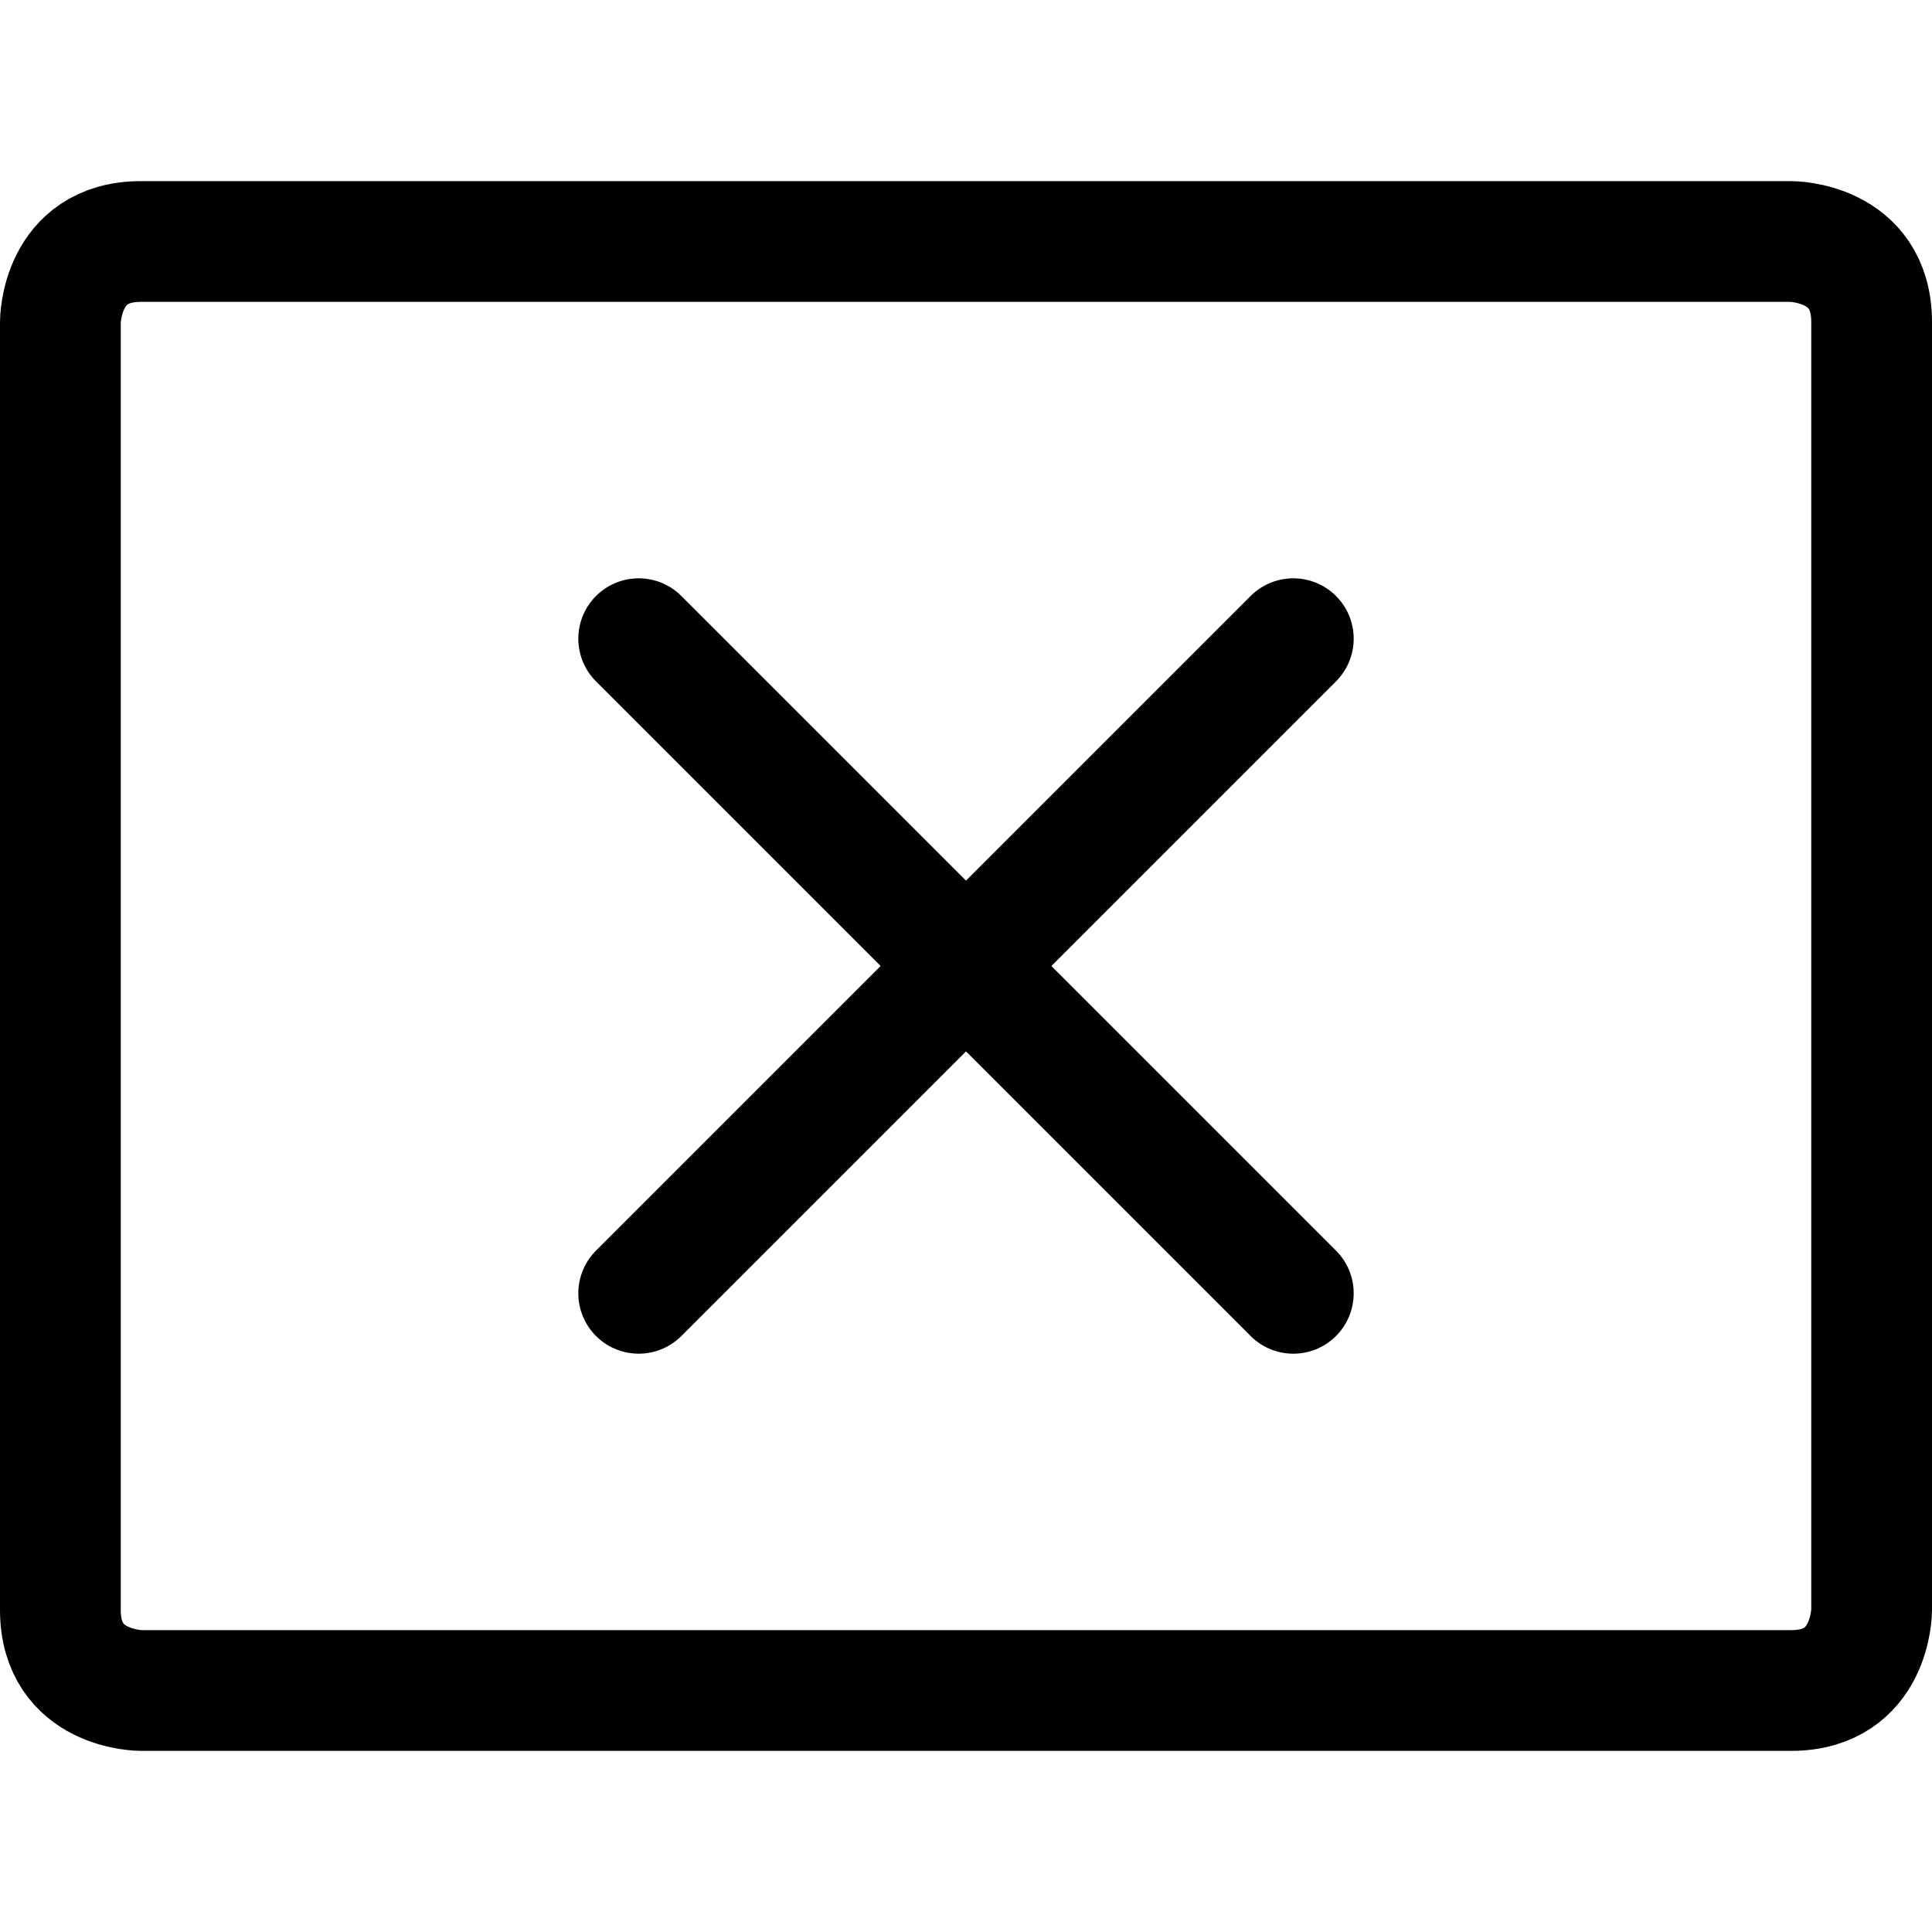 <svg xmlns="http://www.w3.org/2000/svg" viewBox="0 0 24 24" stroke-width="1.5"><defs></defs><title>on-error-2</title><path fill="none" stroke="currentColor" stroke-linecap="round" stroke-linejoin="round" d="M1.75 3h20.5s1 0 1 1v16s0 1-1 1H1.75s-1 0-1-1V4s0-1 1-1"></path><path fill="none" stroke="currentColor" stroke-linecap="round" stroke-linejoin="round" d="m16.066 7.934-8.132 8.132"></path><path fill="none" stroke="currentColor" stroke-linecap="round" stroke-linejoin="round" d="m7.934 7.934 8.132 8.132"></path></svg>